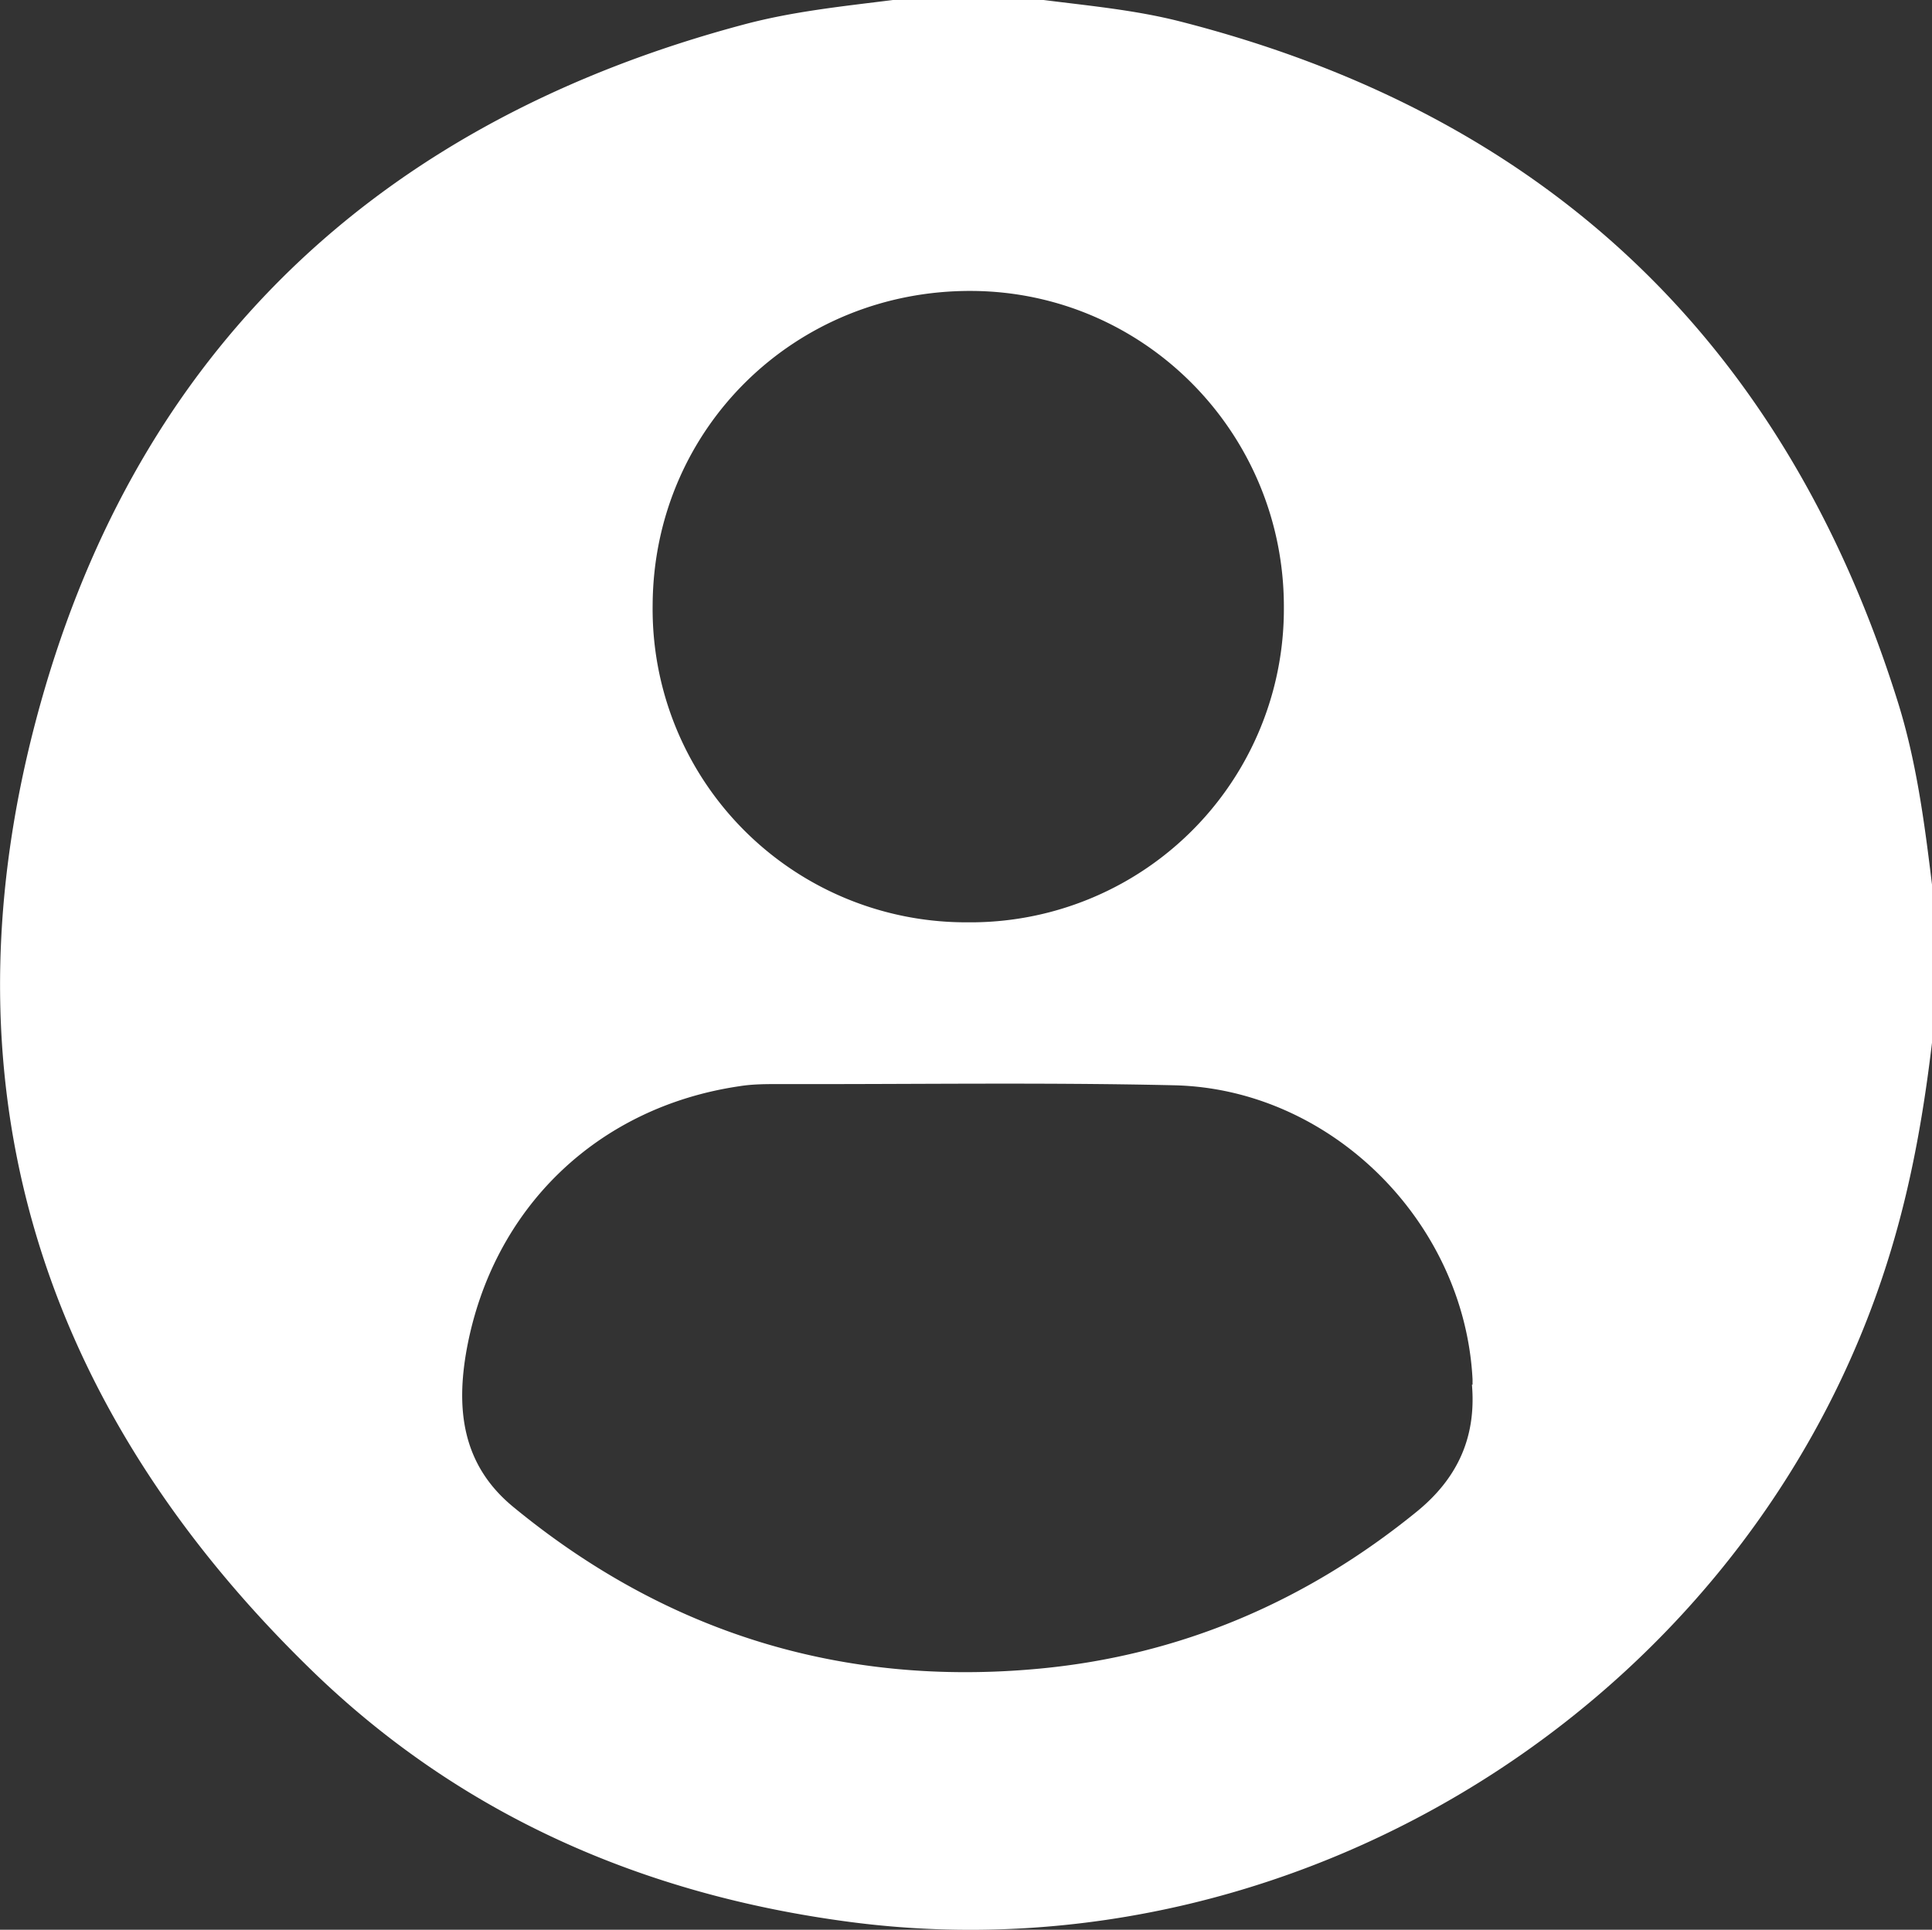 <svg xmlns="http://www.w3.org/2000/svg" viewBox="0 0 64 63.94" xmlns:v="https://vecta.io/nano"><rect x="0" y="0" width="64" height="63.94" fill="#333333" stroke="none"/><path d="M64 29.31v5.24c-.26 2.19-.63 4.35-1.24 6.47-4.25 14.85-19.31 24.68-34.62 22.66-6.83-.9-12.88-3.54-17.81-8.33C.98 46.27-2.18 35.24 1.5 22.76 4.92 11.18 12.93 3.94 24.61.82c1.63-.44 3.3-.61 4.97-.82h4.99c1.5.19 3.01.33 4.48.7 12.11 3.08 20.05 10.58 23.8 22.5.63 1.99.9 4.05 1.15 6.11zM48.78 45.88v-.18c-.27-5.21-4.68-9.62-9.88-9.74-4.36-.1-8.72-.03-13.09-.04-.44 0-.88 0-1.31.07-4.71.69-8.18 4.04-9.04 8.72-.36 1.99-.15 3.82 1.53 5.21 5.07 4.18 10.91 5.98 17.43 5.37 4.69-.44 8.86-2.23 12.52-5.21 1.32-1.08 1.97-2.43 1.82-4.2zM32.04 30.56a10.38 10.38 0 0 0 10.49-10.4c.03-5.78-4.59-10.48-10.32-10.52-5.87-.04-10.55 4.56-10.59 10.38a10.38 10.38 0 0 0 10.42 10.54z" fill="#fff"/></svg>